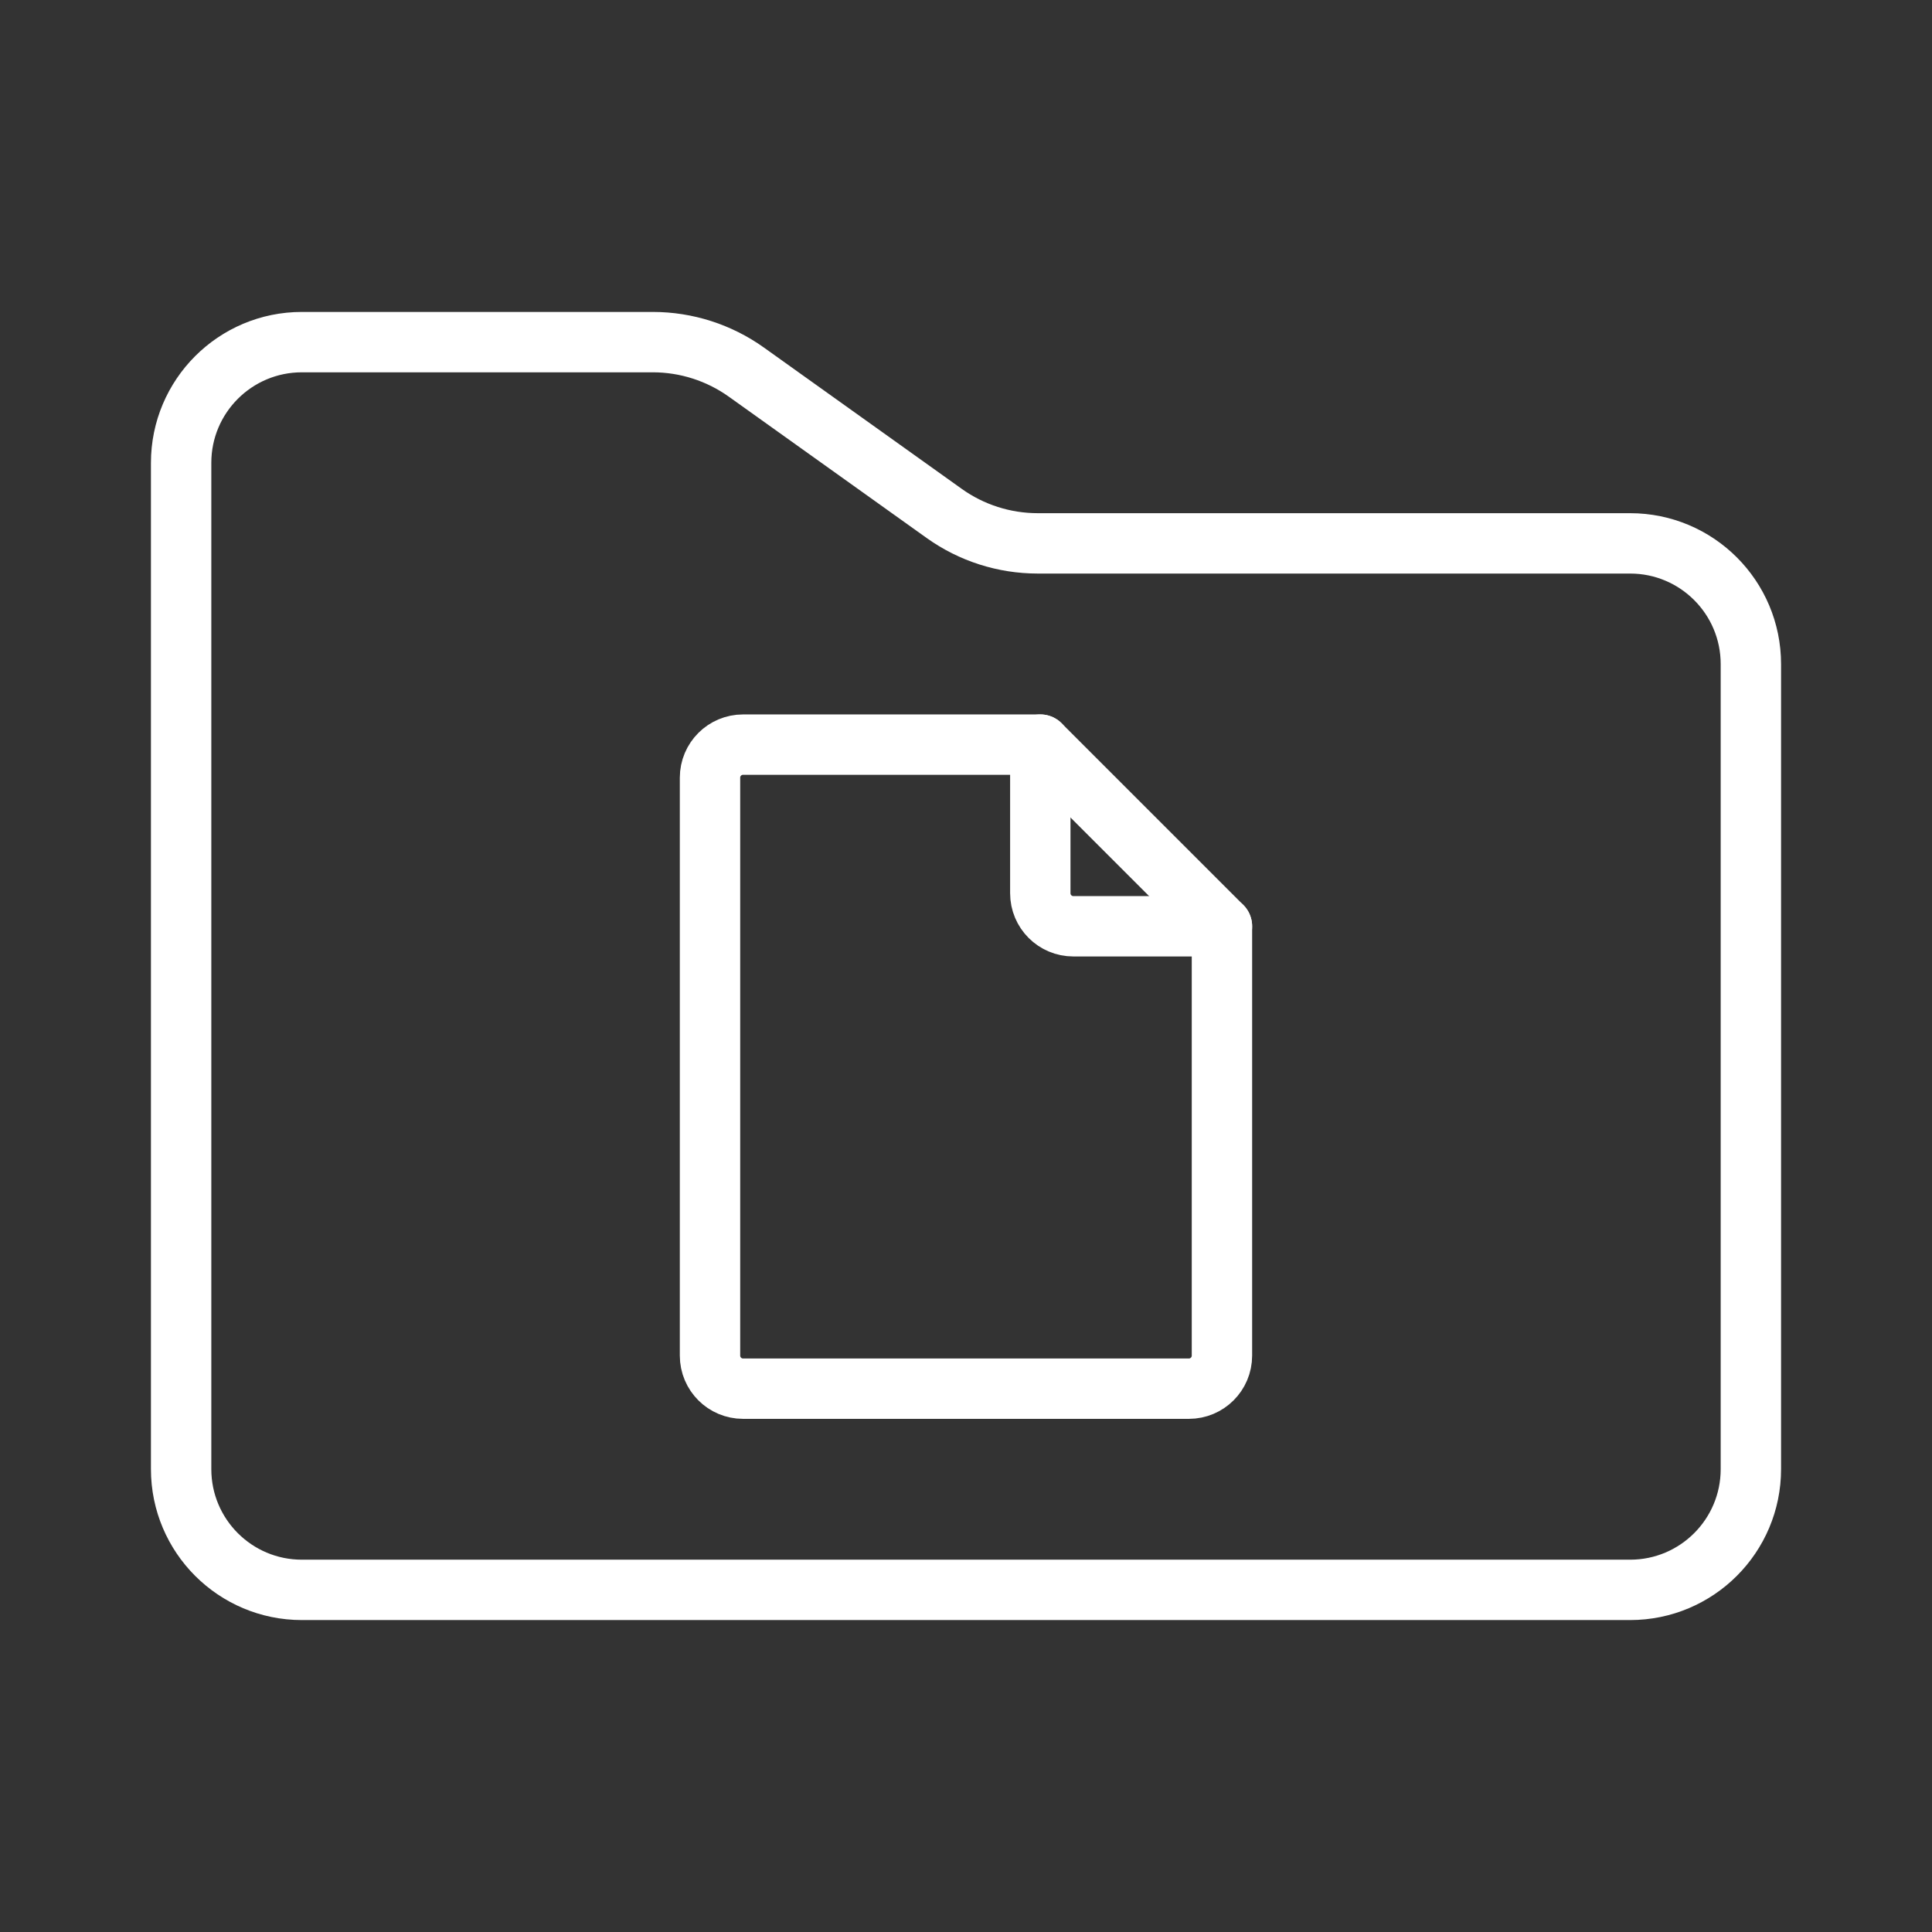 <ns0:svg xmlns:ns0="http://www.w3.org/2000/svg" viewBox="0 0 48 48" style="stroke-width:1.5px"><ns0:rect x="0" y="0" width="48" height="48" fill="#333333" stroke="none"/><ns0:defs style="stroke-width:1.5px"><ns0:style style="stroke-width:1.5px">.c{fill:none;stroke:#fff;stroke-linecap:round;stroke-linejoin:round;}</ns0:style></ns0:defs><ns0:g id="a" style="stroke-width:1.5px"><ns0:path class="c" d="m4.5,11.5c0-1.657,1.343-3,3-3h8.718c.834,0,1.647.261,2.325.745l4.914,3.51c.678.485,1.491.745,2.325.745h14.718c1.657,0,3,1.343,3,3v20c0,1.657-1.343,3-3,3H7.5c-1.657,0-3-1.343-3-3V11.5Z" style="stroke-width:1.5px" /></ns0:g><ns0:g id="b" style="stroke-width:1.5px"><ns0:path class="c" d="m30.359,23.013h-3.692c-.453,0-.821-.367-.821-.821v-3.692h-7.385c-.453,0-.821.367-.821.821v14.359c0,.453.367.821.821.821h11.077c.453,0,.821-.367.821-.821v-10.667Z" style="stroke-width:1.5px" /><ns0:line class="c" x1="25.846" y1="18.5" x2="30.359" y2="23.013" style="stroke-width:1.5px" /></ns0:g></ns0:svg>